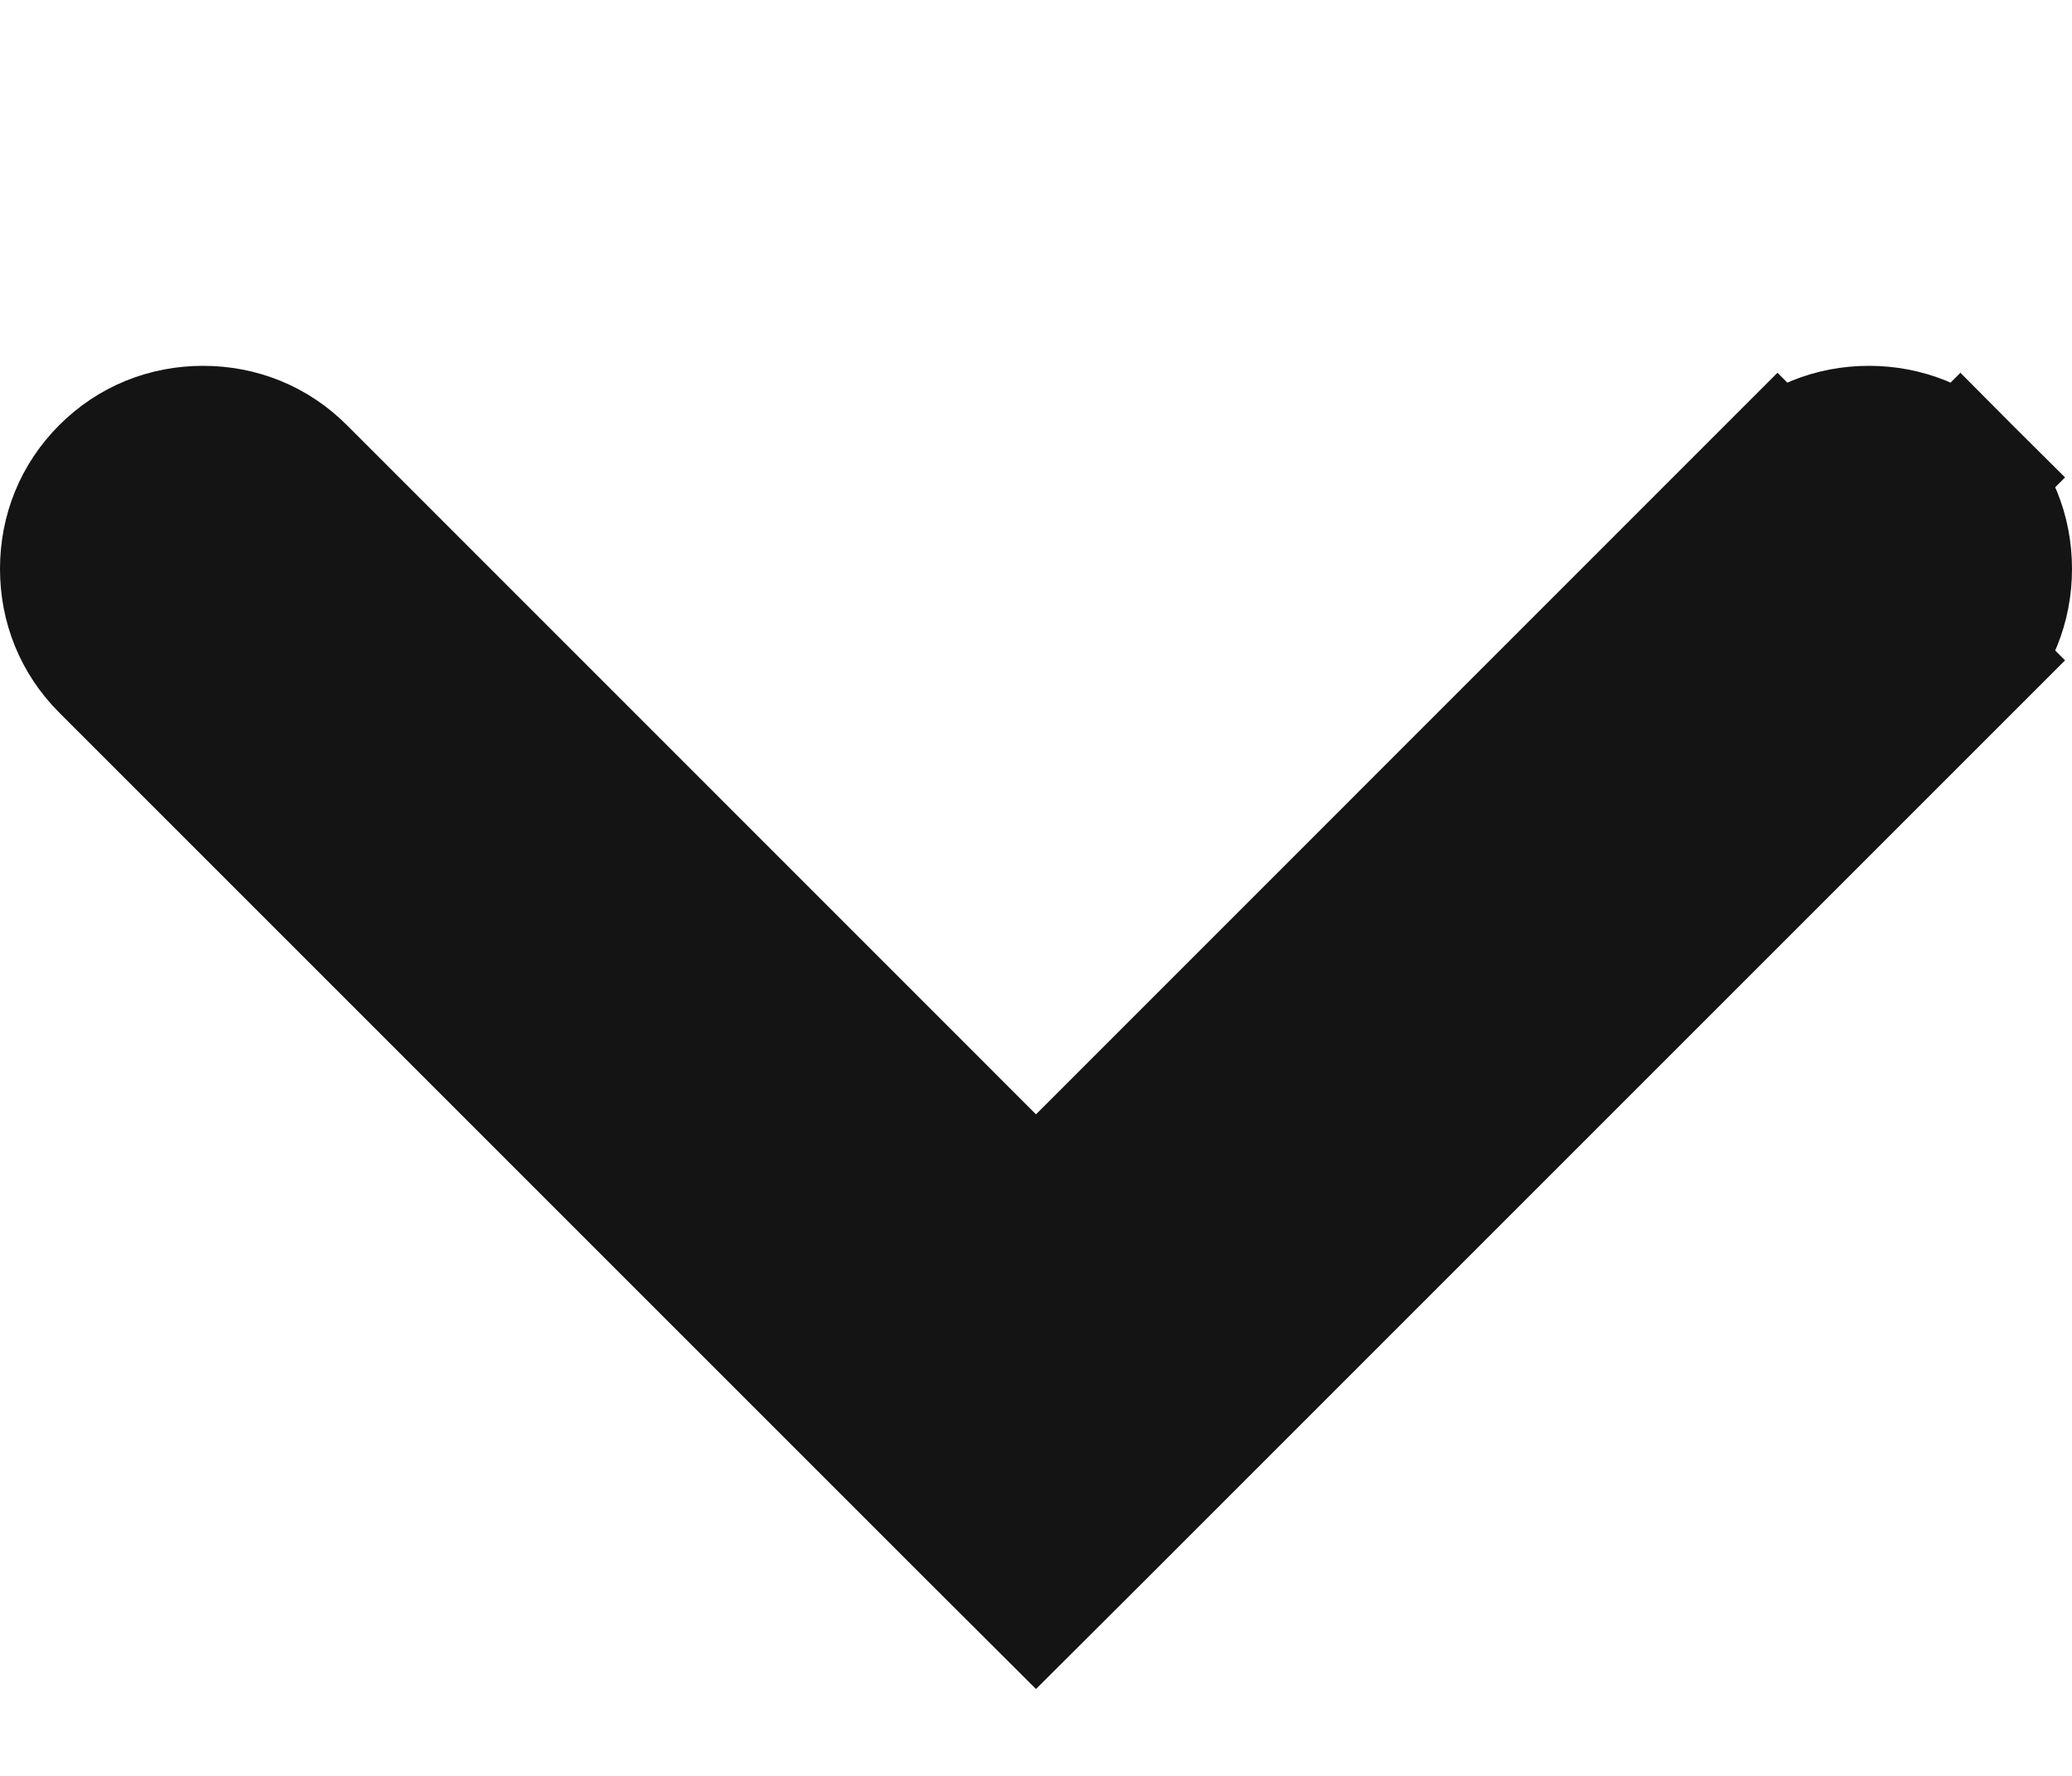 <svg width="14" height="12" viewBox="0 0 14 12" fill="none" xmlns="http://www.w3.org/2000/svg">
<path d="M12.892 4.108L13.246 4.462L7.354 10.354L7 10.707L6.646 10.354L0.754 4.462C0.586 4.294 0.5 4.077 0.5 3.844C0.5 3.611 0.586 3.394 0.754 3.226C0.922 3.058 1.139 2.972 1.372 2.972C1.605 2.972 1.822 3.058 1.99 3.226L7 8.237L12.01 3.226L12.364 3.58L12.01 3.226C12.178 3.058 12.395 2.972 12.628 2.972C12.861 2.972 13.078 3.058 13.246 3.226L12.892 3.58L13.246 3.226C13.414 3.394 13.5 3.611 13.5 3.844C13.5 4.077 13.414 4.294 13.246 4.462L12.892 4.108Z" fill="#141414" stroke="#141414"/>
</svg>
